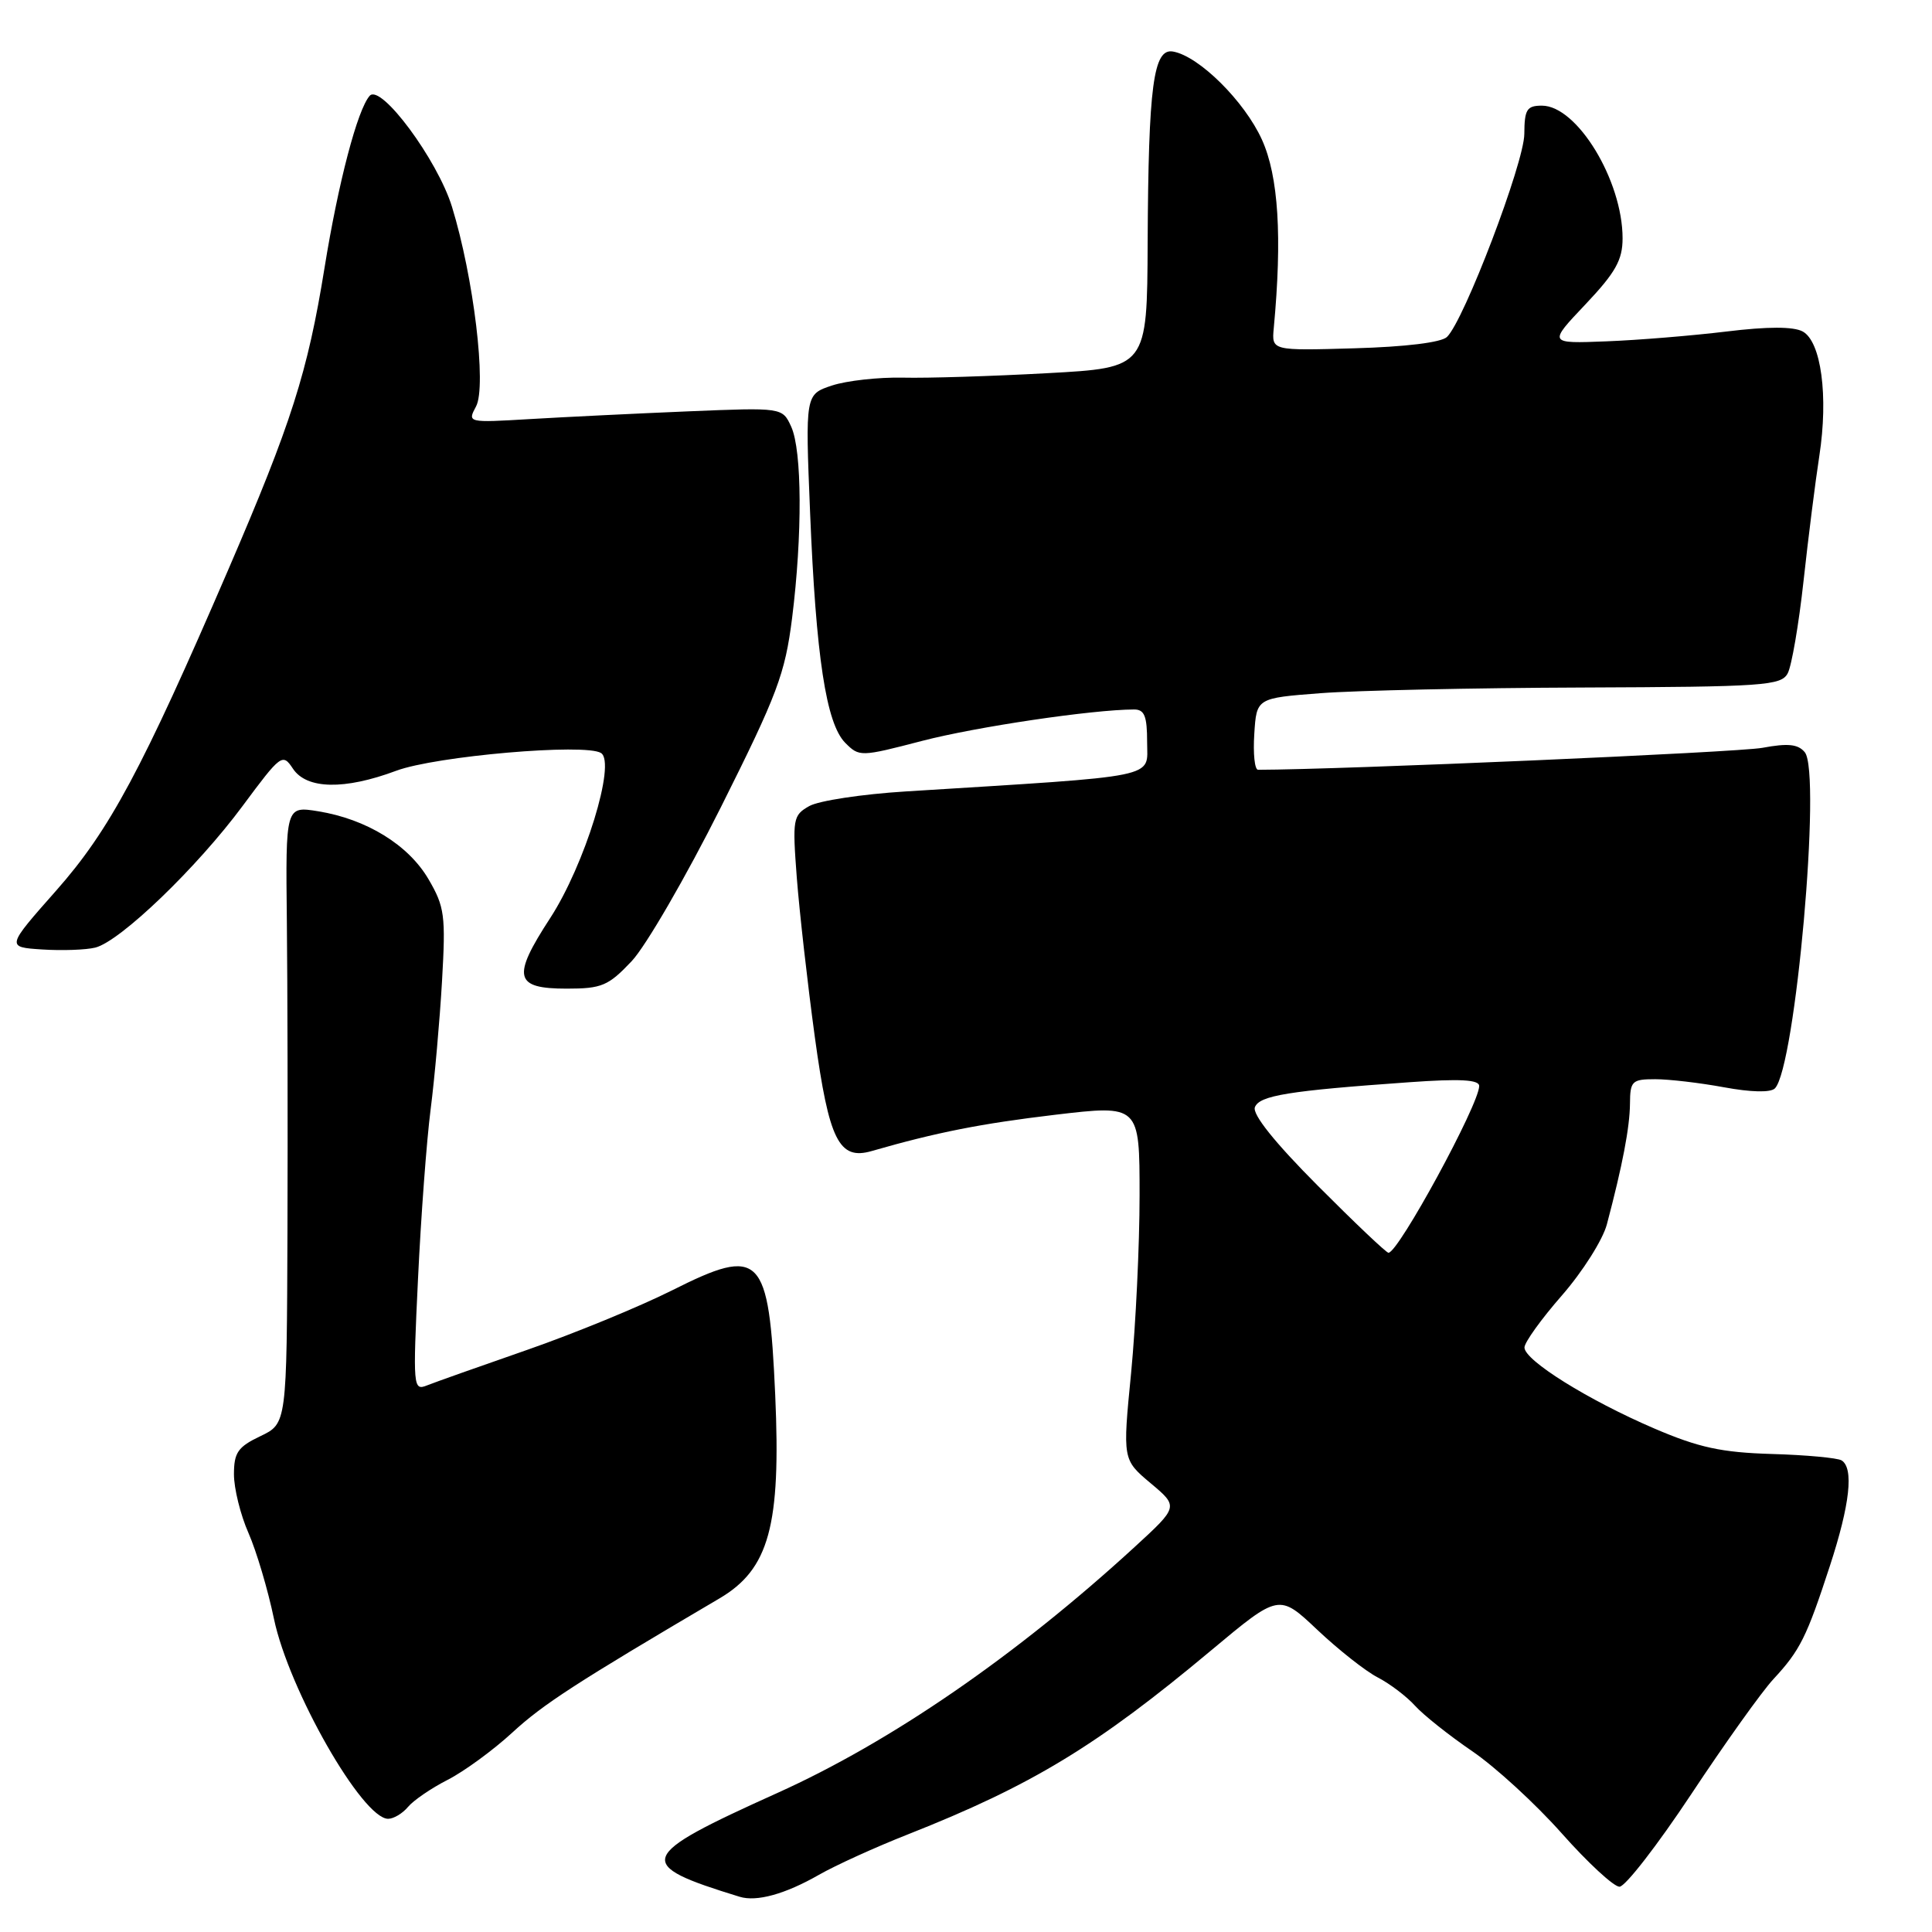 <?xml version="1.0" encoding="UTF-8" standalone="no"?>
<!DOCTYPE svg PUBLIC "-//W3C//DTD SVG 1.1//EN" "http://www.w3.org/Graphics/SVG/1.1/DTD/svg11.dtd" >
<svg xmlns="http://www.w3.org/2000/svg" xmlns:xlink="http://www.w3.org/1999/xlink" version="1.1" viewBox="0 0 256 256">
 <g >
 <path fill="currentColor"
d=" M 108.50 248.43 C 110.70 247.17 116.00 244.76 120.29 243.07 C 136.72 236.58 145.34 231.35 160.49 218.68 C 169.48 211.17 169.48 211.17 174.55 215.96 C 177.34 218.59 180.94 221.44 182.56 222.27 C 184.18 223.11 186.40 224.80 187.50 226.02 C 188.60 227.24 192.01 229.95 195.07 232.04 C 198.14 234.13 203.47 239.02 206.93 242.92 C 210.38 246.81 213.83 250.00 214.59 250.00 C 215.35 250.00 219.62 244.49 224.09 237.75 C 228.55 231.01 233.45 224.15 234.98 222.50 C 238.52 218.68 239.38 216.96 242.47 207.49 C 245.13 199.35 245.66 194.53 244.02 193.51 C 243.48 193.18 239.32 192.79 234.77 192.66 C 228.09 192.46 225.10 191.81 219.22 189.29 C 210.46 185.53 202.00 180.26 202.00 178.55 C 202.00 177.87 204.24 174.76 206.97 171.64 C 209.70 168.51 212.38 164.28 212.92 162.23 C 214.99 154.42 215.95 149.39 215.98 146.25 C 216.00 143.24 216.25 143.00 219.32 143.00 C 221.14 143.00 225.25 143.48 228.44 144.07 C 232.01 144.73 234.61 144.79 235.18 144.22 C 237.90 141.50 241.38 102.37 239.14 99.67 C 238.25 98.60 236.91 98.46 233.53 99.09 C 230.33 99.69 177.76 101.98 166.70 102.00 C 166.25 102.00 166.03 99.86 166.20 97.25 C 166.50 92.50 166.50 92.50 175.00 91.85 C 179.68 91.49 195.30 91.15 209.71 91.10 C 233.75 91.01 236.01 90.85 236.88 89.22 C 237.40 88.25 238.35 82.73 238.98 76.97 C 239.61 71.21 240.55 63.76 241.07 60.41 C 242.29 52.49 241.31 45.24 238.86 43.92 C 237.62 43.26 234.23 43.26 228.75 43.93 C 224.21 44.48 217.05 45.07 212.83 45.23 C 205.15 45.53 205.15 45.53 210.08 40.33 C 214.07 36.11 215.00 34.45 215.00 31.58 C 215.00 23.92 208.97 14.00 204.31 14.00 C 202.31 14.00 202.00 14.50 201.98 17.75 C 201.96 21.57 194.00 42.47 191.73 44.65 C 190.98 45.38 186.21 45.96 179.50 46.15 C 168.50 46.47 168.50 46.47 168.78 43.48 C 169.91 31.39 169.41 23.35 167.21 18.50 C 164.90 13.41 158.87 7.43 155.43 6.83 C 152.83 6.37 152.17 11.33 152.07 32.12 C 152.00 48.73 152.00 48.73 138.75 49.45 C 131.46 49.85 122.87 50.12 119.65 50.04 C 116.43 49.97 112.20 50.44 110.25 51.08 C 106.70 52.26 106.70 52.26 107.34 67.88 C 108.12 87.04 109.47 95.86 111.99 98.42 C 113.86 100.30 114.01 100.30 122.19 98.17 C 129.35 96.31 144.70 94.03 150.25 94.01 C 151.65 94.00 152.00 94.87 152.00 98.35 C 152.00 103.18 154.15 102.74 120.00 104.87 C 114.22 105.23 108.48 106.10 107.23 106.81 C 105.07 108.03 104.99 108.49 105.58 116.30 C 105.93 120.81 107.00 130.31 107.97 137.42 C 109.85 151.12 111.17 153.77 115.50 152.52 C 124.06 150.05 130.01 148.88 139.75 147.72 C 151.00 146.39 151.00 146.39 151.00 158.39 C 151.00 164.99 150.49 175.57 149.88 181.90 C 148.75 193.41 148.75 193.41 152.46 196.53 C 156.17 199.64 156.17 199.64 150.34 204.99 C 134.65 219.38 118.07 230.79 103.00 237.58 C 84.29 246.02 83.93 247.01 98.00 251.33 C 100.26 252.03 104.04 250.98 108.50 248.43 Z  M 54.06 239.43 C 54.78 238.56 57.15 236.94 59.33 235.83 C 61.50 234.72 65.36 231.90 67.89 229.57 C 71.96 225.82 76.32 222.99 95.33 211.80 C 101.91 207.93 103.49 202.17 102.72 184.84 C 101.88 166.13 100.82 165.06 89.05 170.98 C 84.72 173.15 76.08 176.70 69.84 178.87 C 63.60 181.04 57.64 183.15 56.59 183.57 C 54.74 184.31 54.70 183.85 55.39 169.42 C 55.78 161.21 56.53 151.12 57.06 147.00 C 57.59 142.88 58.27 135.22 58.57 130.00 C 59.07 121.30 58.92 120.16 56.78 116.50 C 54.12 111.95 48.57 108.54 42.17 107.50 C 37.84 106.80 37.84 106.80 38.01 122.15 C 38.10 130.59 38.14 149.00 38.09 163.06 C 38.00 188.63 38.00 188.63 34.50 190.30 C 31.52 191.72 31.00 192.47 31.00 195.36 C 31.00 197.22 31.86 200.72 32.92 203.12 C 33.98 205.53 35.50 210.65 36.30 214.50 C 38.27 223.92 48.02 241.00 51.43 241.00 C 52.16 241.00 53.34 240.29 54.06 239.43 Z  M 83.70 127.36 C 85.58 125.36 90.90 116.18 95.52 106.96 C 103.02 91.98 104.02 89.31 104.96 81.87 C 106.33 70.89 106.28 59.71 104.84 56.54 C 103.67 53.99 103.67 53.99 91.09 54.51 C 84.16 54.80 74.77 55.26 70.21 55.53 C 61.95 56.02 61.92 56.01 63.08 53.85 C 64.50 51.19 62.76 36.72 59.89 27.40 C 57.97 21.18 50.47 11.05 48.99 12.69 C 47.37 14.50 44.83 24.17 43.00 35.50 C 40.77 49.32 38.62 56.07 30.24 75.50 C 18.82 101.98 14.52 110.00 7.45 118.00 C 0.82 125.50 0.82 125.50 5.59 125.81 C 8.22 125.98 11.39 125.87 12.63 125.56 C 15.94 124.73 26.10 114.96 32.15 106.79 C 37.24 99.93 37.44 99.78 38.82 101.86 C 40.64 104.59 45.64 104.69 52.50 102.13 C 57.73 100.18 77.56 98.46 79.64 99.78 C 81.66 101.06 77.48 114.63 72.89 121.67 C 67.80 129.49 68.15 131.00 75.10 131.00 C 79.74 131.00 80.61 130.63 83.70 127.36 Z  M 174.59 157.09 C 168.90 151.38 165.92 147.65 166.28 146.71 C 166.88 145.16 170.74 144.53 186.75 143.40 C 193.47 142.92 196.00 143.06 196.00 143.90 C 196.00 146.32 185.30 165.99 183.98 166.00 C 183.69 166.00 179.47 161.99 174.59 157.09 Z "/>
</g>
</svg>